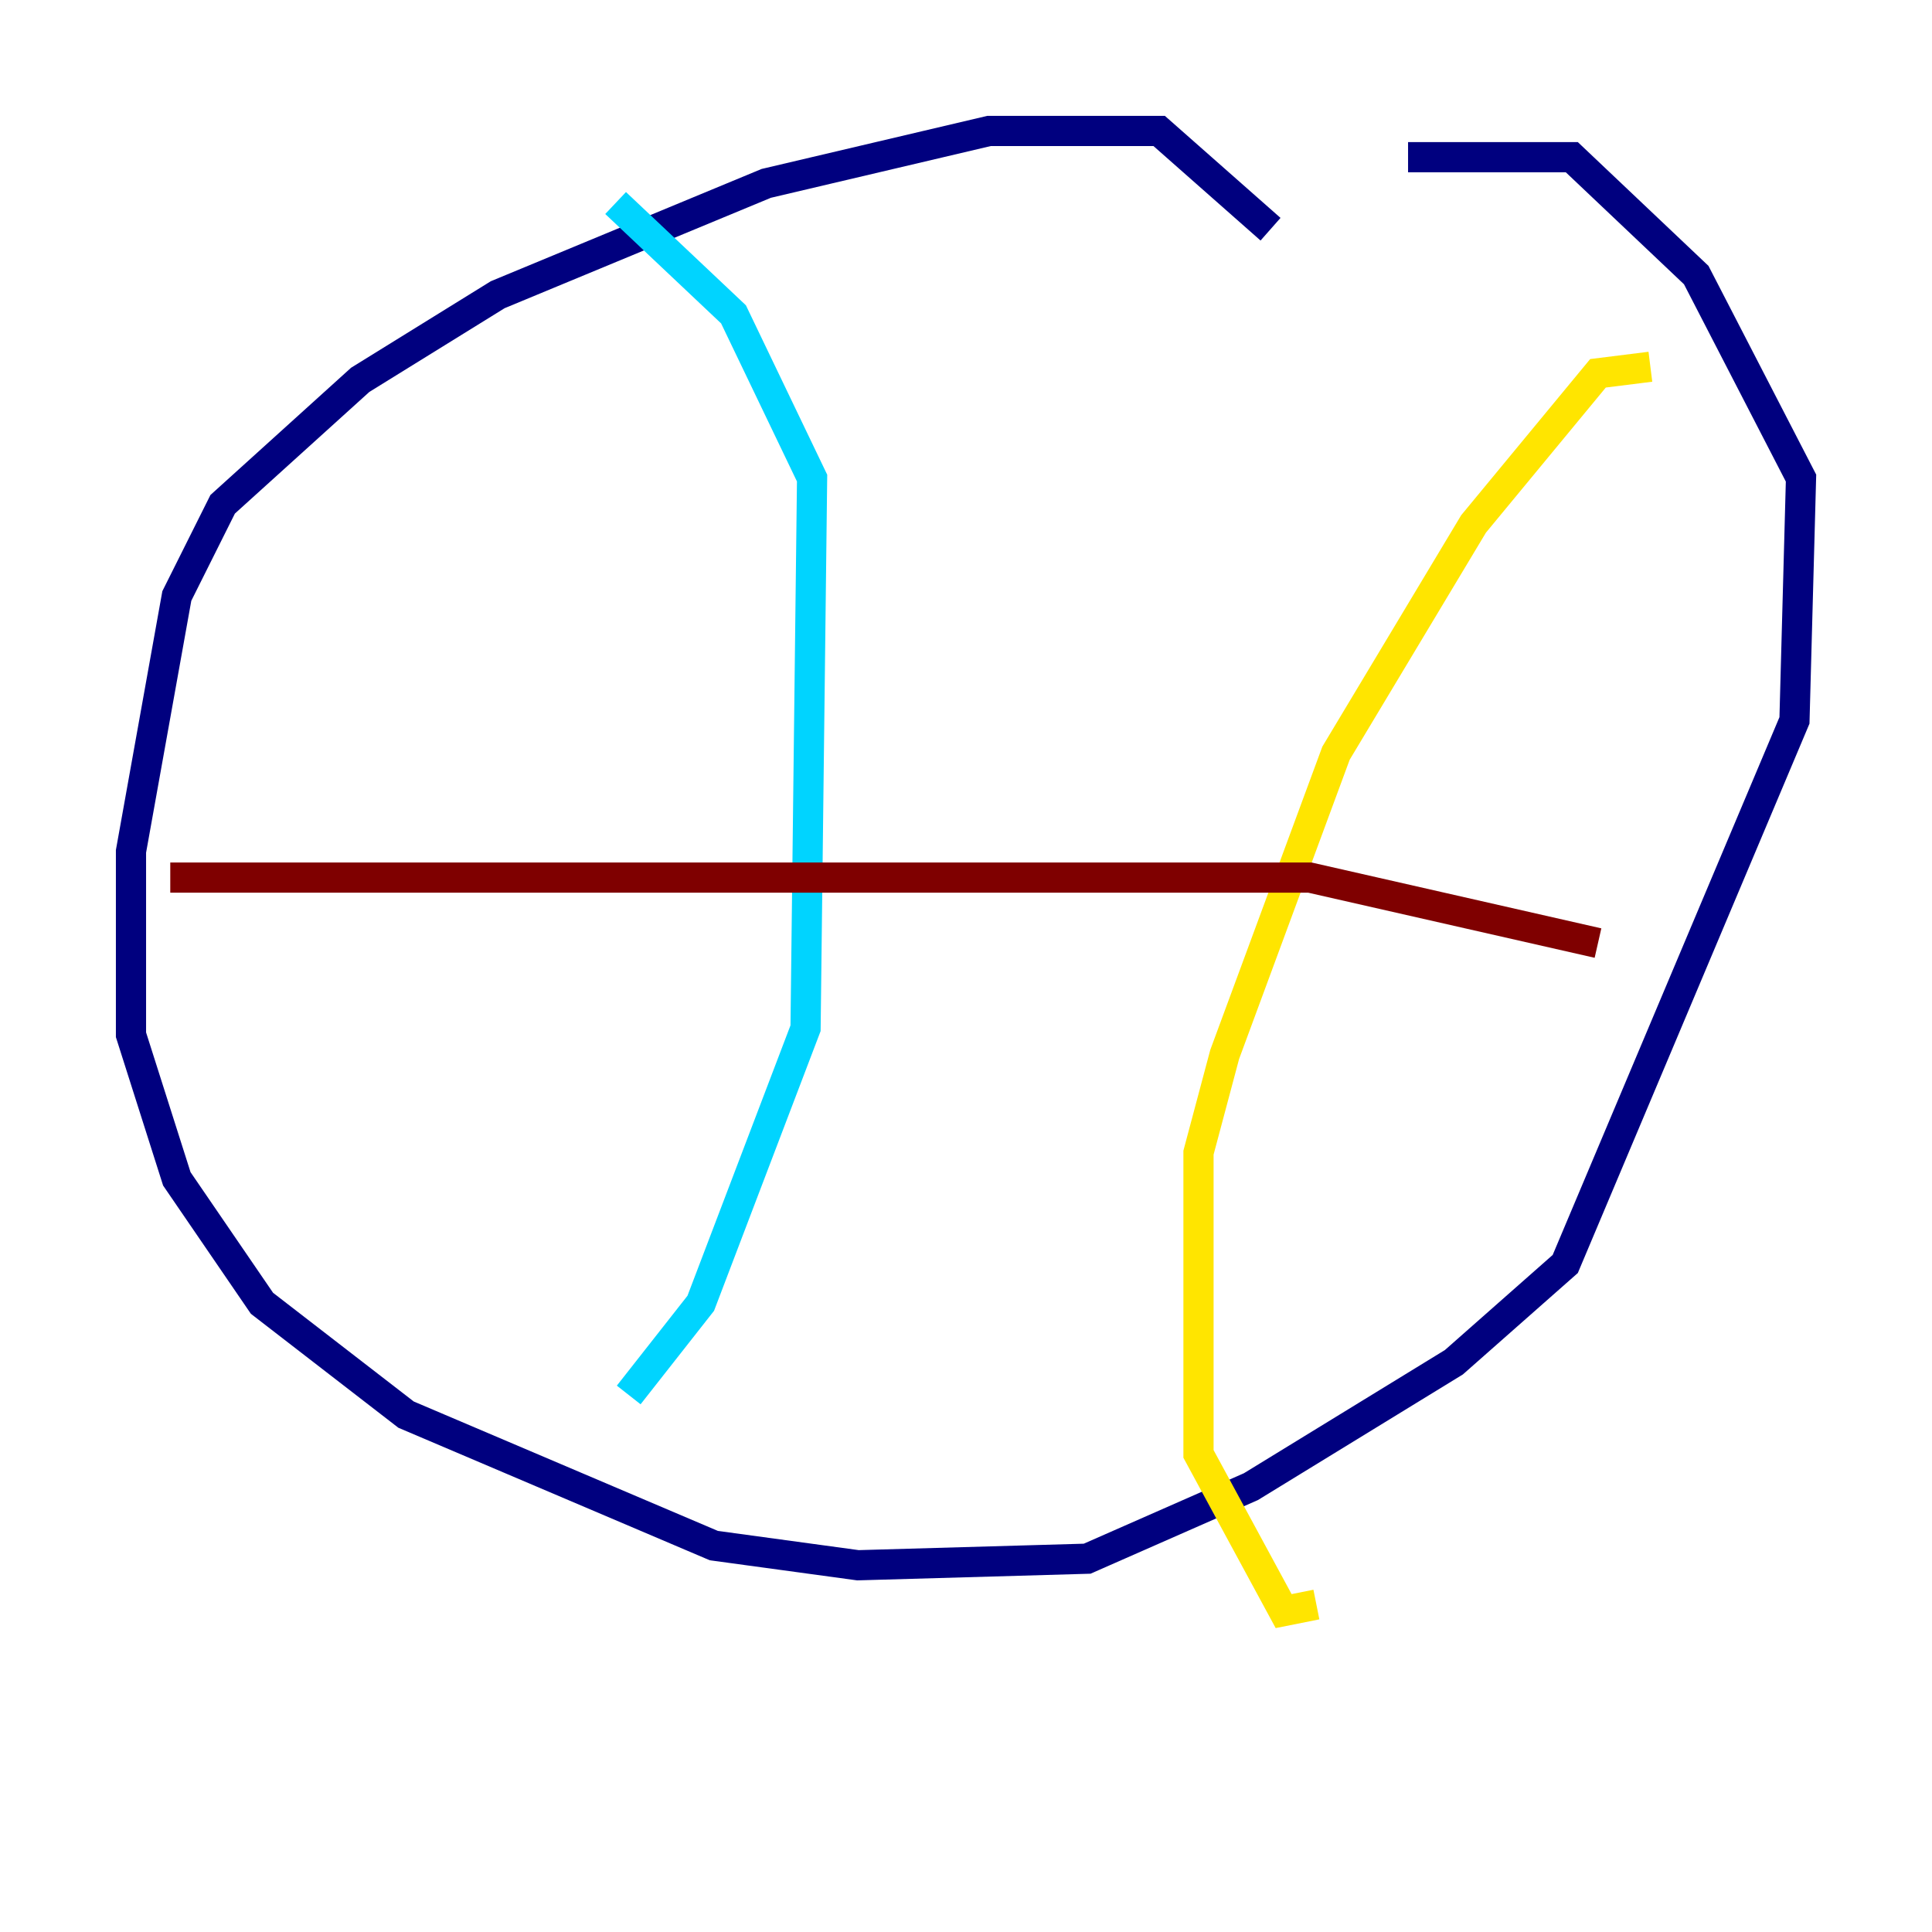 <?xml version="1.0" encoding="utf-8" ?>
<svg baseProfile="tiny" height="128" version="1.2" viewBox="0,0,128,128" width="128" xmlns="http://www.w3.org/2000/svg" xmlns:ev="http://www.w3.org/2001/xml-events" xmlns:xlink="http://www.w3.org/1999/xlink"><defs /><polyline fill="none" points="84.176,15.186 76.8,8.678 65.519,8.678 50.766,12.149 32.976,19.525 23.864,25.166 14.752,33.41 11.715,39.485 8.678,56.407 8.678,68.556 11.715,78.102 17.356,86.346 26.902,93.722 47.295,102.4 56.841,103.702 72.027,103.268 82.875,98.495 96.325,90.251 103.702,83.742 118.888,47.729 119.322,31.675 112.38,18.224 104.136,10.414 93.288,10.414" stroke="#00007f" stroke-width="2" /><polyline fill="none" points="40.786,13.451 48.597,20.827 53.803,31.675 53.37,68.122 46.427,86.346 41.654,92.42" stroke="#00d4ff" stroke-width="2" /><polyline fill="none" points="109.342,24.298 105.871,24.732 97.627,34.712 88.515,49.898 81.139,69.858 79.403,76.366 79.403,96.325 85.044,106.739 87.214,106.305" stroke="#ffe500" stroke-width="2" /><polyline fill="none" points="11.281,58.142 86.78,58.142 105.871,62.481" stroke="#7f0000" stroke-width="2" /></svg>